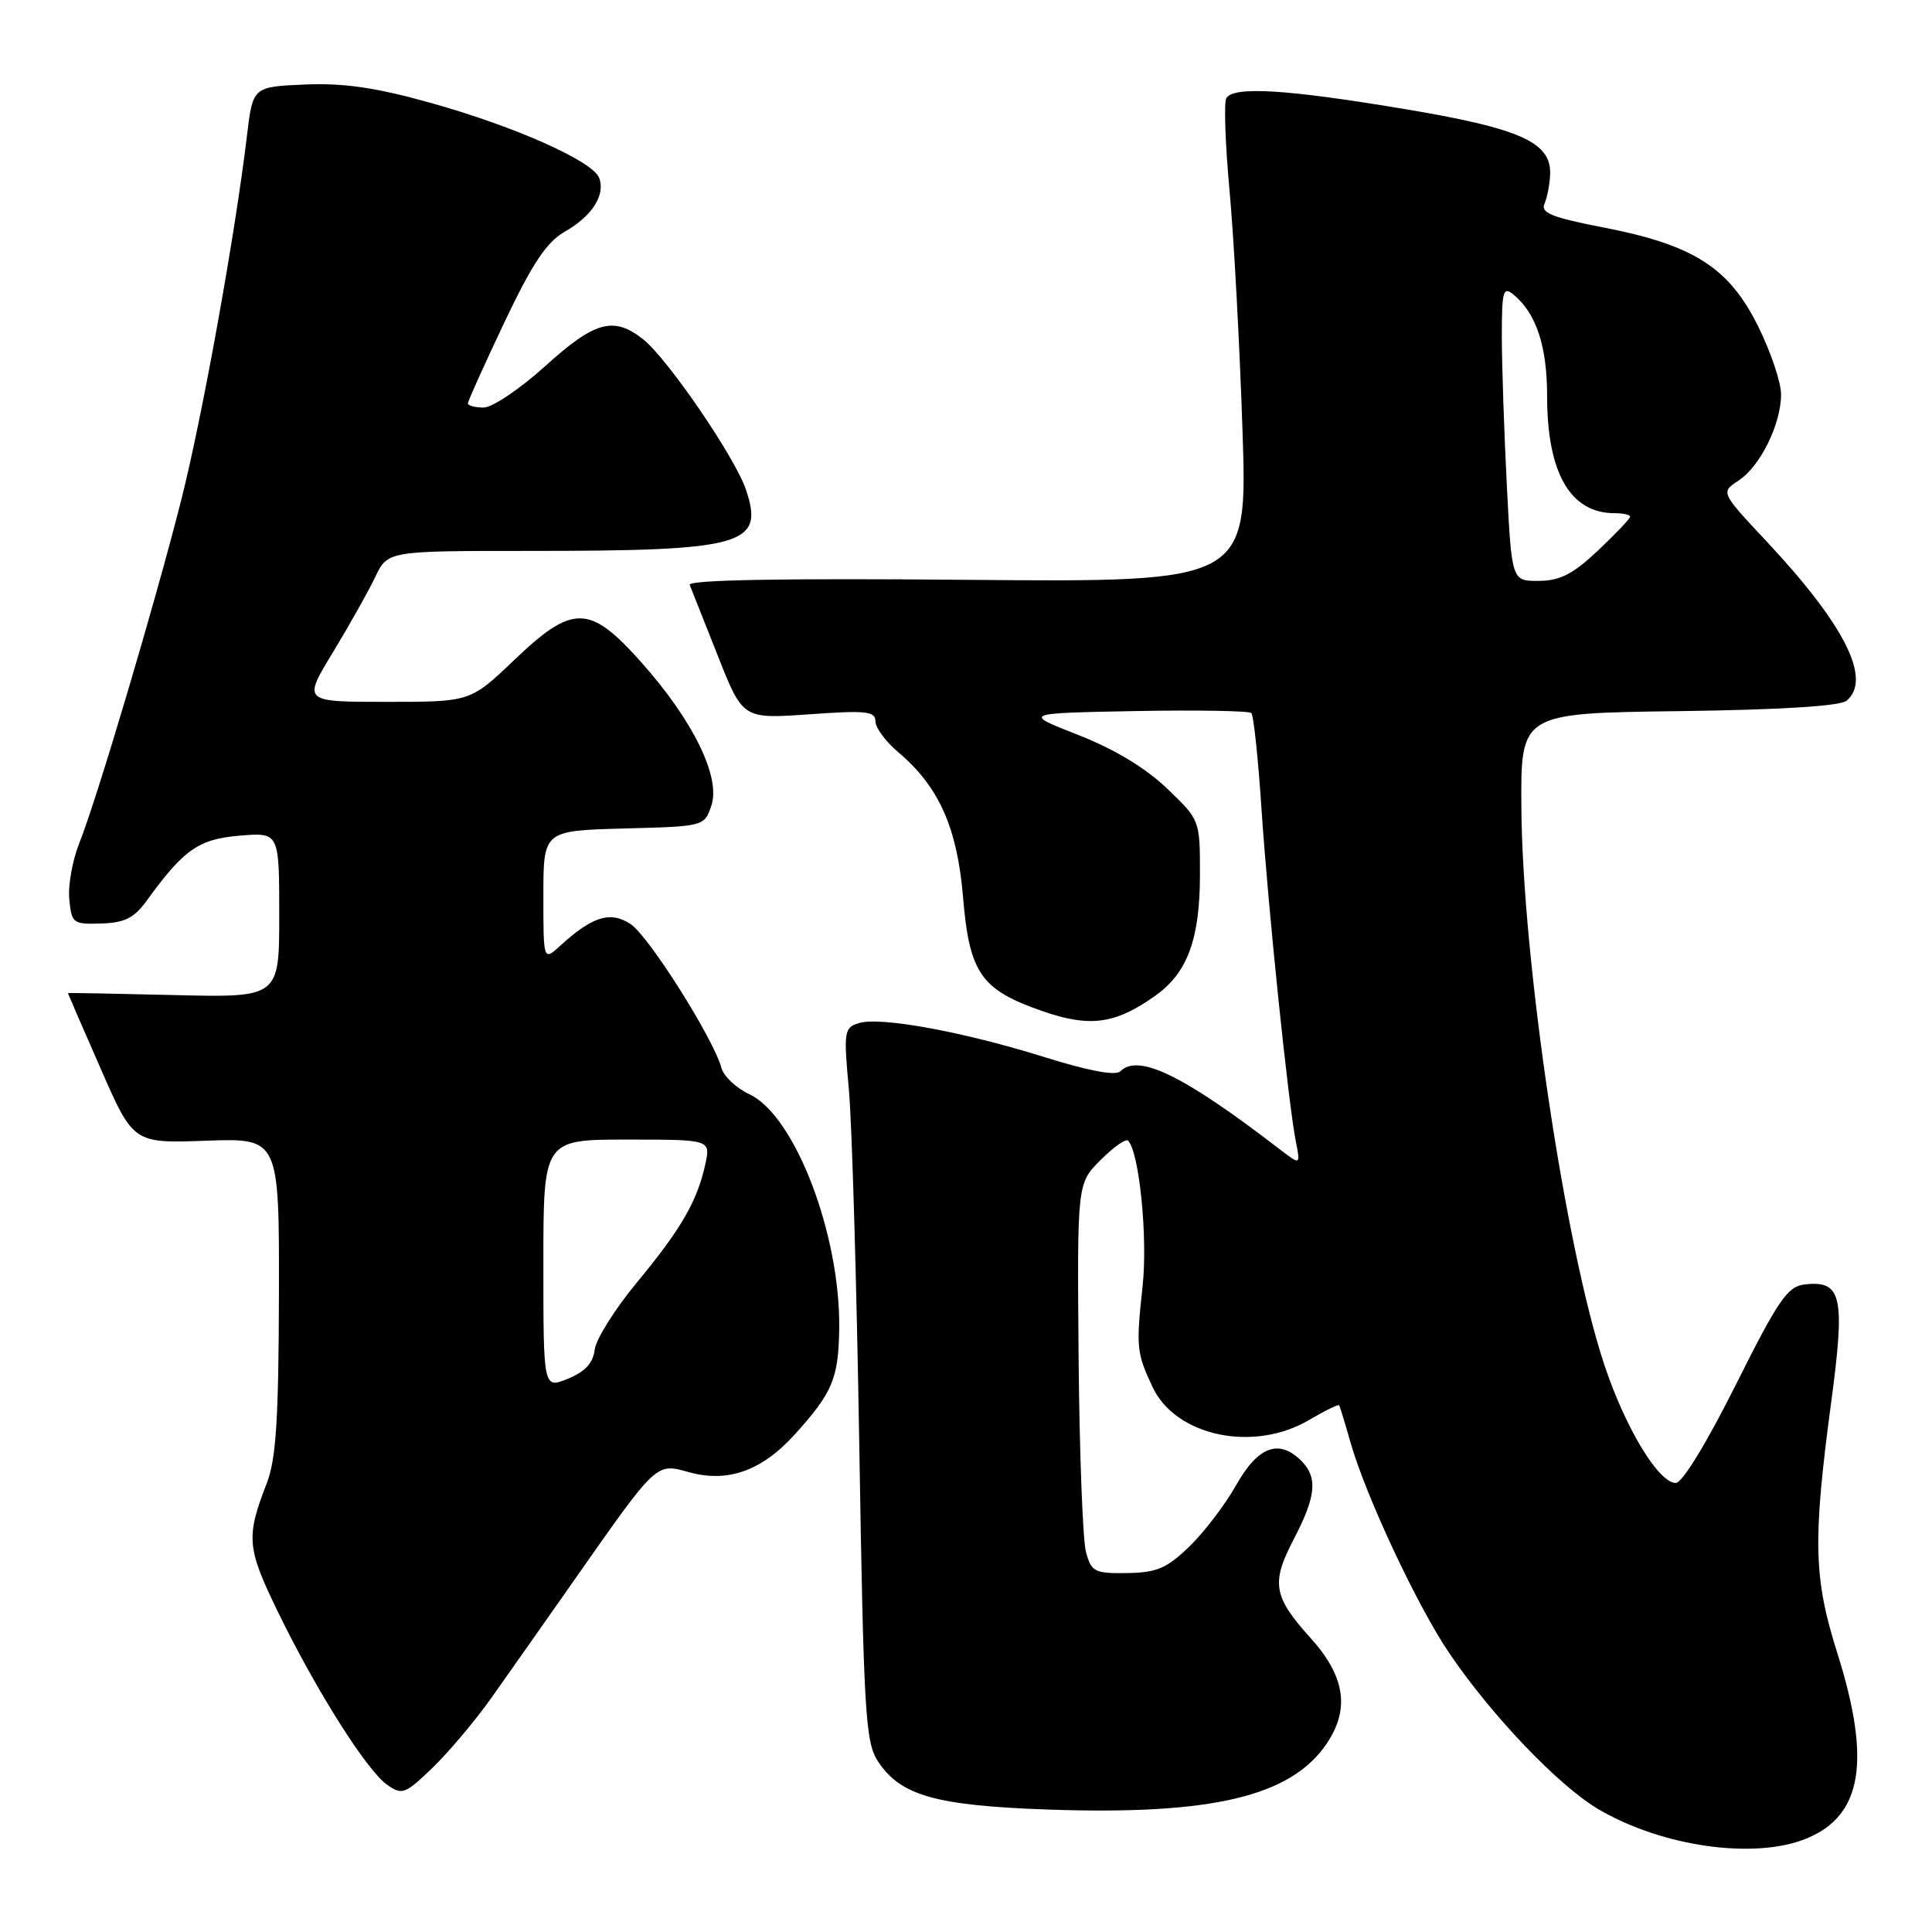 <?xml version="1.0" encoding="UTF-8" standalone="no"?>
<!DOCTYPE svg PUBLIC "-//W3C//DTD SVG 1.1//EN" "http://www.w3.org/Graphics/SVG/1.1/DTD/svg11.dtd" >
<svg xmlns="http://www.w3.org/2000/svg" xmlns:xlink="http://www.w3.org/1999/xlink" version="1.1" viewBox="0 0 256 256">
 <g >
 <path fill="currentColor"
d=" M 239.45 243.58 C 246.78 240.52 247.95 233.29 243.44 218.99 C 240.31 209.09 240.19 204.15 242.64 185.81 C 244.53 171.71 244.05 169.62 239.09 170.20 C 236.86 170.46 235.60 172.29 230.00 183.50 C 226.14 191.21 222.91 196.50 222.05 196.50 C 219.77 196.50 215.37 189.22 212.59 180.87 C 207.39 165.23 201.73 127.19 201.59 107.00 C 201.50 94.50 201.50 94.50 222.42 94.23 C 235.80 94.06 243.82 93.56 244.67 92.86 C 248.07 90.04 244.47 82.85 234.14 71.80 C 227.99 65.24 227.99 65.24 230.35 63.69 C 233.24 61.80 236.00 56.21 236.00 52.26 C 236.00 50.64 234.61 46.55 232.92 43.15 C 229.06 35.43 224.38 32.45 212.47 30.14 C 205.65 28.82 204.12 28.21 204.65 27.00 C 205.01 26.18 205.35 24.43 205.40 23.13 C 205.58 18.84 201.46 17.00 185.88 14.41 C 170.42 11.83 163.48 11.41 162.50 13.00 C 162.16 13.54 162.35 19.06 162.92 25.25 C 163.49 31.44 164.26 45.65 164.63 56.83 C 165.32 77.15 165.32 77.15 128.15 76.83 C 103.63 76.61 91.12 76.84 91.39 77.50 C 91.61 78.05 93.29 82.27 95.11 86.88 C 98.42 95.27 98.42 95.27 107.21 94.65 C 114.76 94.11 116.00 94.24 116.00 95.58 C 116.00 96.43 117.36 98.27 119.02 99.67 C 124.40 104.20 126.84 109.66 127.61 118.89 C 128.45 128.96 129.98 131.15 138.13 133.98 C 144.44 136.17 147.79 135.71 153.11 131.92 C 157.35 128.90 159.00 124.41 159.00 115.86 C 159.00 108.66 159.00 108.66 154.63 104.47 C 151.80 101.76 147.64 99.25 142.88 97.39 C 135.51 94.50 135.51 94.50 150.40 94.22 C 158.58 94.07 165.52 94.19 165.81 94.48 C 166.11 94.78 166.72 100.53 167.16 107.26 C 168.04 120.43 170.71 146.30 171.72 151.33 C 172.33 154.41 172.33 154.41 169.42 152.17 C 156.78 142.46 150.83 139.57 148.44 141.96 C 147.83 142.57 144.23 141.90 138.49 140.10 C 127.64 136.70 116.59 134.68 113.79 135.57 C 111.85 136.18 111.77 136.69 112.48 144.36 C 112.89 148.84 113.51 170.07 113.86 191.55 C 114.44 227.04 114.67 230.85 116.33 233.38 C 119.32 237.94 124.00 239.26 139.00 239.78 C 160.66 240.52 171.11 238.02 175.82 231.00 C 178.89 226.42 178.22 222.09 173.65 217.04 C 168.71 211.56 168.40 209.75 171.42 203.97 C 174.39 198.28 174.64 195.78 172.43 193.57 C 169.48 190.62 166.70 191.65 163.82 196.75 C 162.35 199.36 159.54 203.05 157.58 204.94 C 154.59 207.82 153.27 208.38 149.35 208.44 C 145.04 208.50 144.61 208.28 143.90 205.66 C 143.47 204.09 143.03 192.46 142.92 179.81 C 142.73 156.81 142.73 156.81 145.83 153.71 C 147.54 152.00 149.18 150.84 149.47 151.14 C 150.96 152.62 152.10 164.01 151.40 170.43 C 150.52 178.50 150.60 179.28 152.72 183.79 C 155.79 190.32 166.11 192.49 173.47 188.15 C 175.55 186.92 177.34 186.05 177.45 186.21 C 177.55 186.37 178.21 188.53 178.91 191.00 C 180.92 198.13 187.78 212.79 192.07 219.10 C 197.70 227.39 206.58 236.67 211.83 239.75 C 220.34 244.74 232.62 246.44 239.45 243.58 Z  M 65.09 225.00 C 67.24 221.97 72.15 215.00 76.00 209.50 C 87.14 193.61 86.88 193.85 91.32 195.08 C 96.47 196.50 100.97 194.88 105.35 190.03 C 110.31 184.54 111.10 182.66 111.20 176.09 C 111.37 163.61 105.35 147.84 99.31 145.00 C 97.56 144.18 95.88 142.60 95.59 141.50 C 94.57 137.66 85.95 124.01 83.55 122.44 C 80.87 120.69 78.52 121.41 74.25 125.30 C 72.00 127.35 72.00 127.35 72.00 118.71 C 72.00 110.07 72.00 110.07 82.67 109.78 C 93.34 109.50 93.34 109.50 94.27 106.71 C 95.51 102.96 91.83 95.45 84.97 87.75 C 78.11 80.06 75.92 80.02 68.09 87.50 C 62.32 93.00 62.32 93.00 51.22 93.00 C 40.12 93.00 40.12 93.00 44.10 86.46 C 46.28 82.86 48.81 78.36 49.72 76.46 C 51.37 73.00 51.37 73.00 70.05 73.00 C 98.61 73.00 101.33 72.23 98.83 64.85 C 97.37 60.55 88.42 47.47 85.20 44.94 C 81.30 41.88 78.83 42.55 72.26 48.50 C 68.92 51.52 65.24 54.00 64.09 54.00 C 62.94 54.00 62.00 53.75 62.00 53.45 C 62.00 53.15 64.18 48.31 66.84 42.70 C 70.54 34.91 72.43 32.07 74.84 30.70 C 78.47 28.62 80.25 25.83 79.39 23.57 C 78.53 21.33 68.11 16.70 56.88 13.58 C 49.74 11.59 45.48 10.98 40.38 11.20 C 33.50 11.50 33.50 11.50 32.72 18.00 C 31.16 31.10 26.81 55.20 24.03 66.20 C 20.57 79.85 12.83 105.92 10.53 111.65 C 9.61 113.94 9.00 117.31 9.18 119.15 C 9.49 122.35 9.67 122.49 13.42 122.37 C 16.52 122.27 17.79 121.63 19.42 119.37 C 24.36 112.55 26.30 111.19 31.75 110.73 C 37.00 110.29 37.00 110.29 37.00 121.24 C 37.00 132.19 37.00 132.19 23.00 131.85 C 15.30 131.66 9.00 131.54 9.00 131.60 C 9.00 131.65 10.95 136.15 13.34 141.60 C 17.67 151.50 17.67 151.50 27.34 151.15 C 37.00 150.81 37.00 150.81 36.96 171.65 C 36.92 188.02 36.58 193.36 35.36 196.50 C 32.57 203.70 32.69 205.09 36.84 213.61 C 41.91 224.02 48.60 234.61 51.31 236.50 C 53.28 237.89 53.70 237.73 57.31 234.24 C 59.44 232.18 62.95 228.03 65.09 225.00 Z  M 199.66 64.25 C 199.30 57.24 199.01 48.41 199.00 44.63 C 199.00 38.50 199.17 37.90 200.57 39.05 C 203.57 41.55 205.00 45.88 205.00 52.48 C 205.00 62.66 208.07 68.00 213.93 68.00 C 215.07 68.00 216.00 68.21 216.00 68.46 C 216.00 68.72 214.09 70.73 211.75 72.94 C 208.43 76.07 206.71 76.96 203.90 76.97 C 200.31 77.00 200.31 77.00 199.66 64.25 Z  M 72.00 167.50 C 72.00 151.00 72.00 151.00 83.08 151.00 C 94.16 151.00 94.16 151.00 93.46 154.25 C 92.41 159.12 90.27 162.83 84.41 169.91 C 81.49 173.43 78.97 177.45 78.80 178.84 C 78.59 180.61 77.53 181.76 75.25 182.69 C 72.00 184.01 72.00 184.01 72.00 167.50 Z "/>
</g>
</svg>